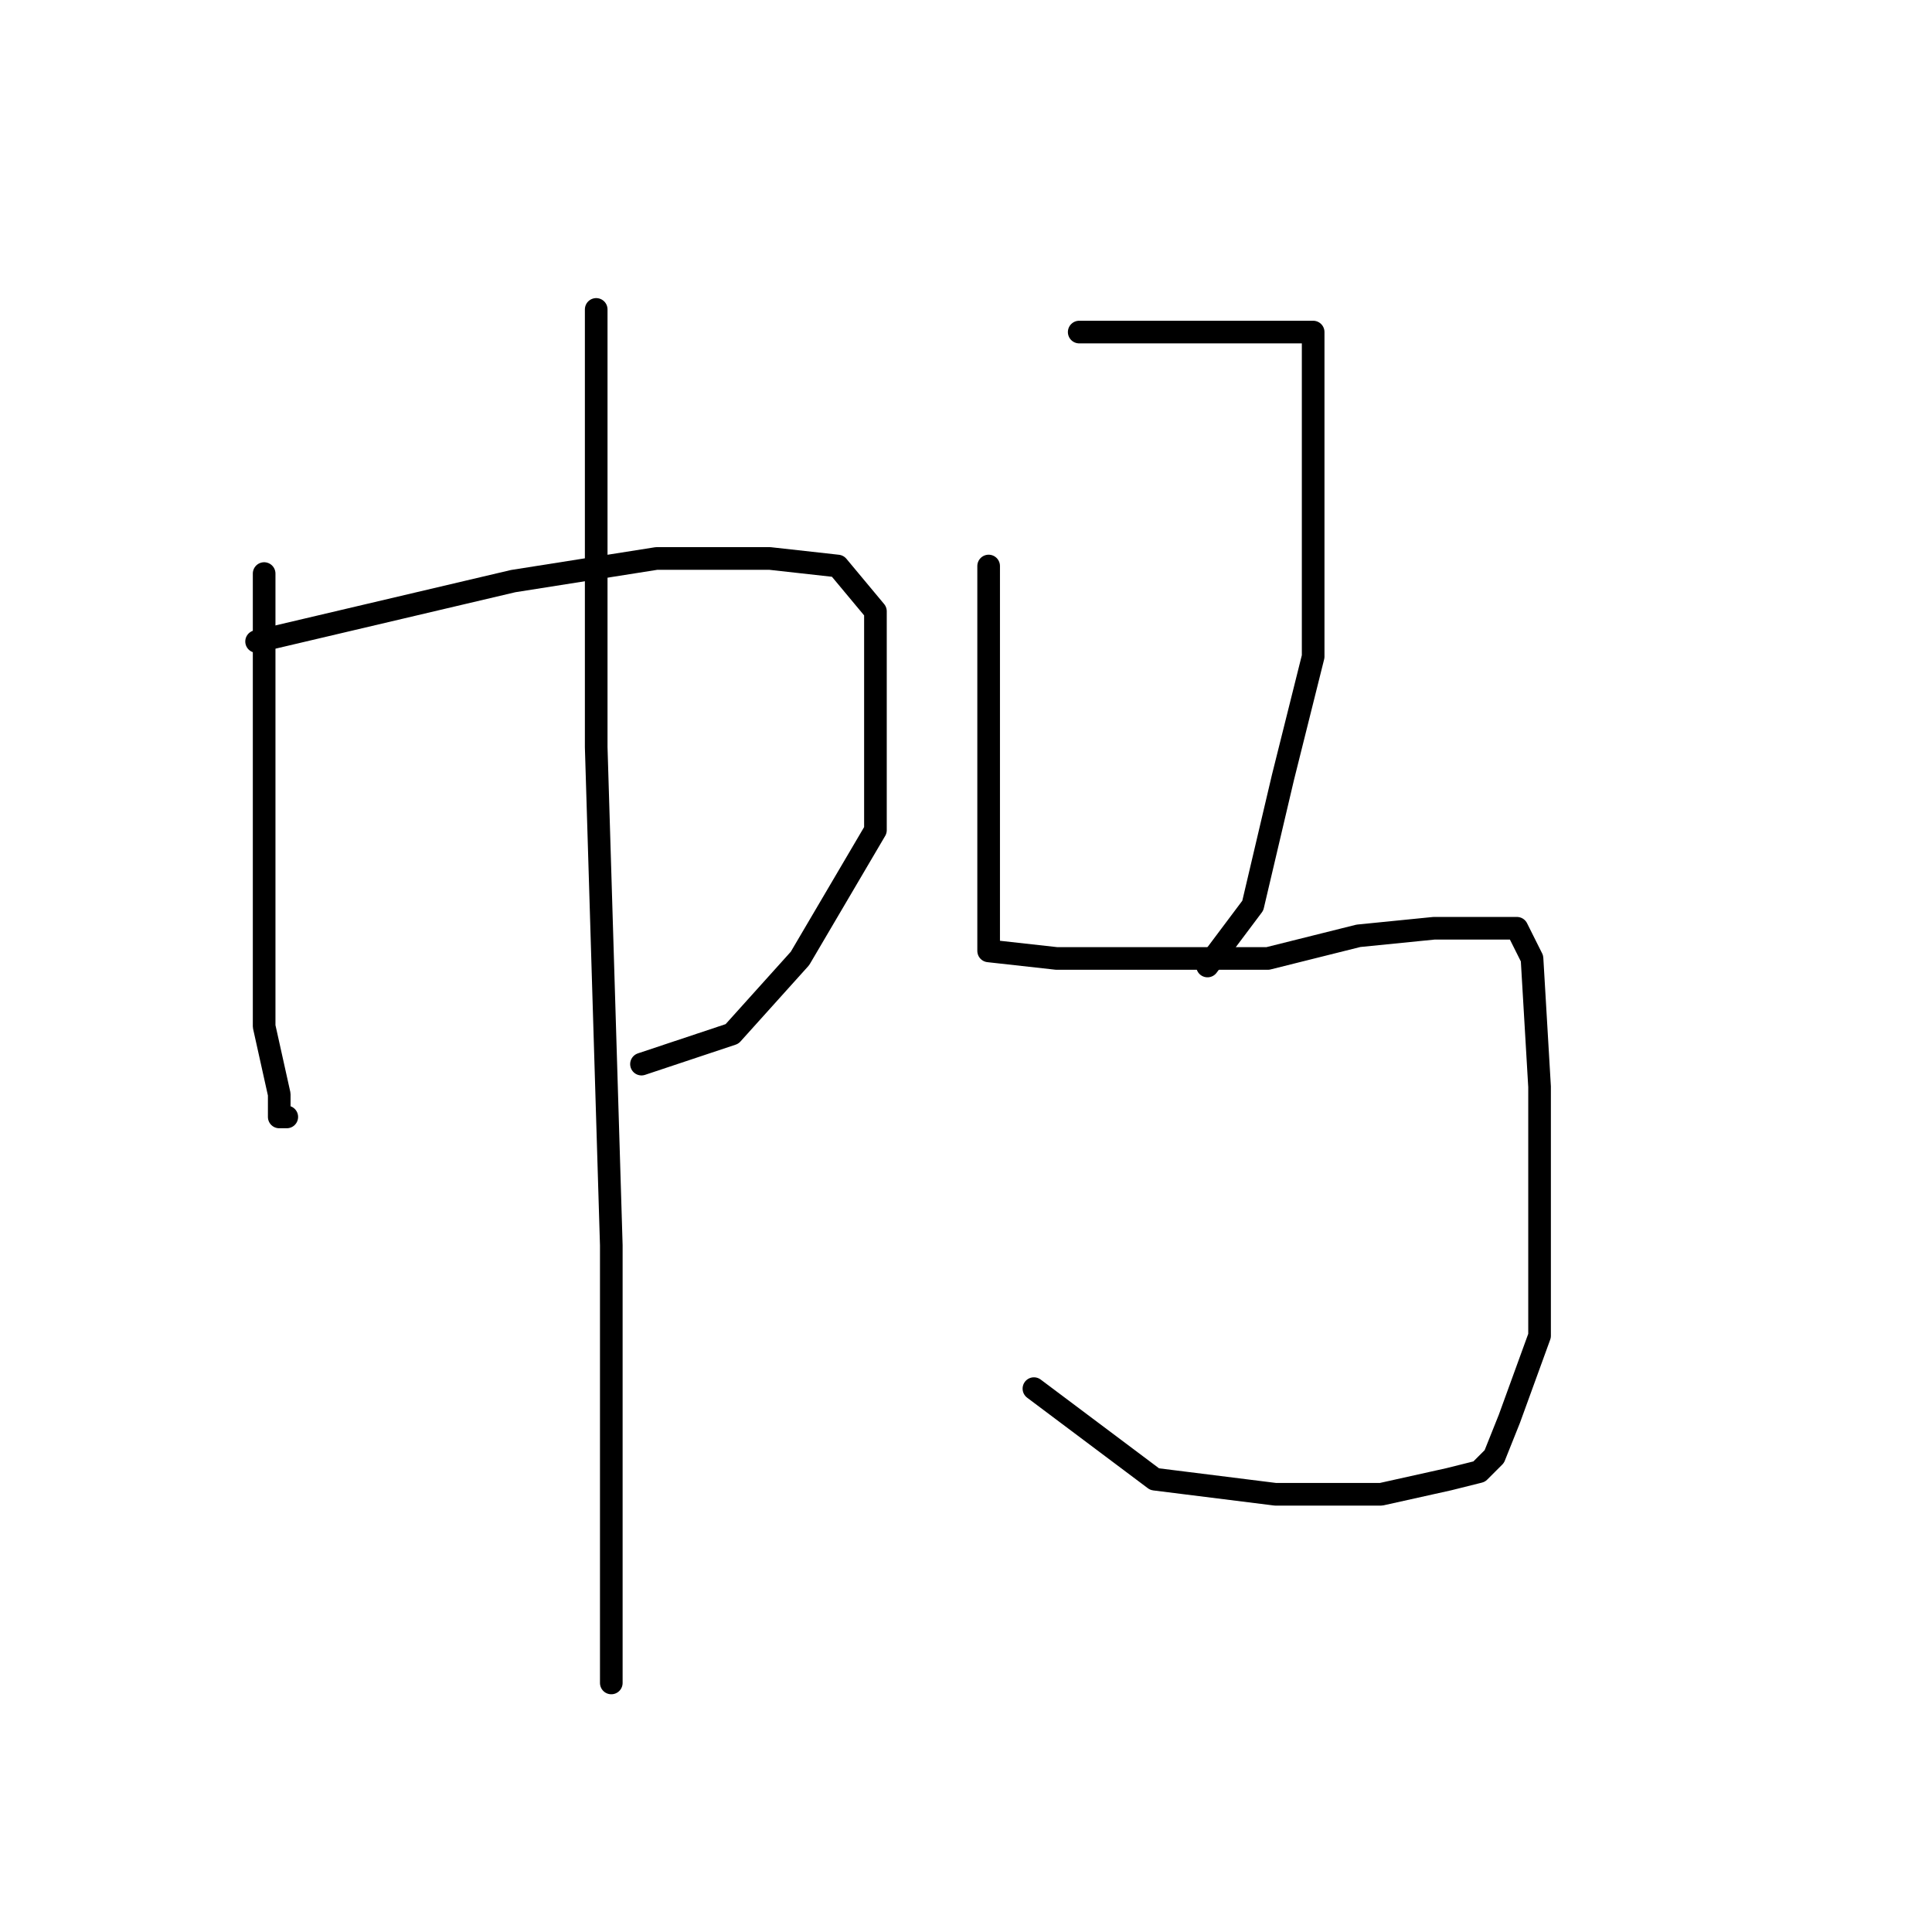 <?xml version="1.0" standalone="no"?>
    <svg width="256" height="256" xmlns="http://www.w3.org/2000/svg" version="1.1">
    <polyline stroke="black" stroke-width="3" stroke-linecap="round" fill="transparent" stroke-linejoin="round" points="35 76 35 91 35 106 35 122 35 136 37 145 37 148 38 148 38 148 " />
        <polyline stroke="black" stroke-width="3" stroke-linecap="round" fill="transparent" stroke-linejoin="round" points="34 85 51 81 68 77 87 74 102 74 111 75 116 81 116 94 116 110 106 127 97 137 85 141 85 141 " />
        <polyline stroke="black" stroke-width="3" stroke-linecap="round" fill="transparent" stroke-linejoin="round" points="79 41 79 70 79 99 80 132 81 165 81 193 81 214 81 222 81 223 81 223 " />
        <polyline stroke="black" stroke-width="3" stroke-linecap="round" fill="transparent" stroke-linejoin="round" points="143 44 147 44 151 44 159 44 168 44 172 44 173 44 174 44 174 51 174 66 174 87 170 103 166 120 160 128 160 128 " />
        <polyline stroke="black" stroke-width="3" stroke-linecap="round" fill="transparent" stroke-linejoin="round" points="131 75 131 88 131 101 131 116 131 123 131 125 131 126 140 127 152 127 168 127 180 124 190 123 197 123 201 123 203 127 204 144 204 161 204 177 200 188 198 193 196 195 192 196 183 198 169 198 153 196 137 184 137 184 " />
        </svg>